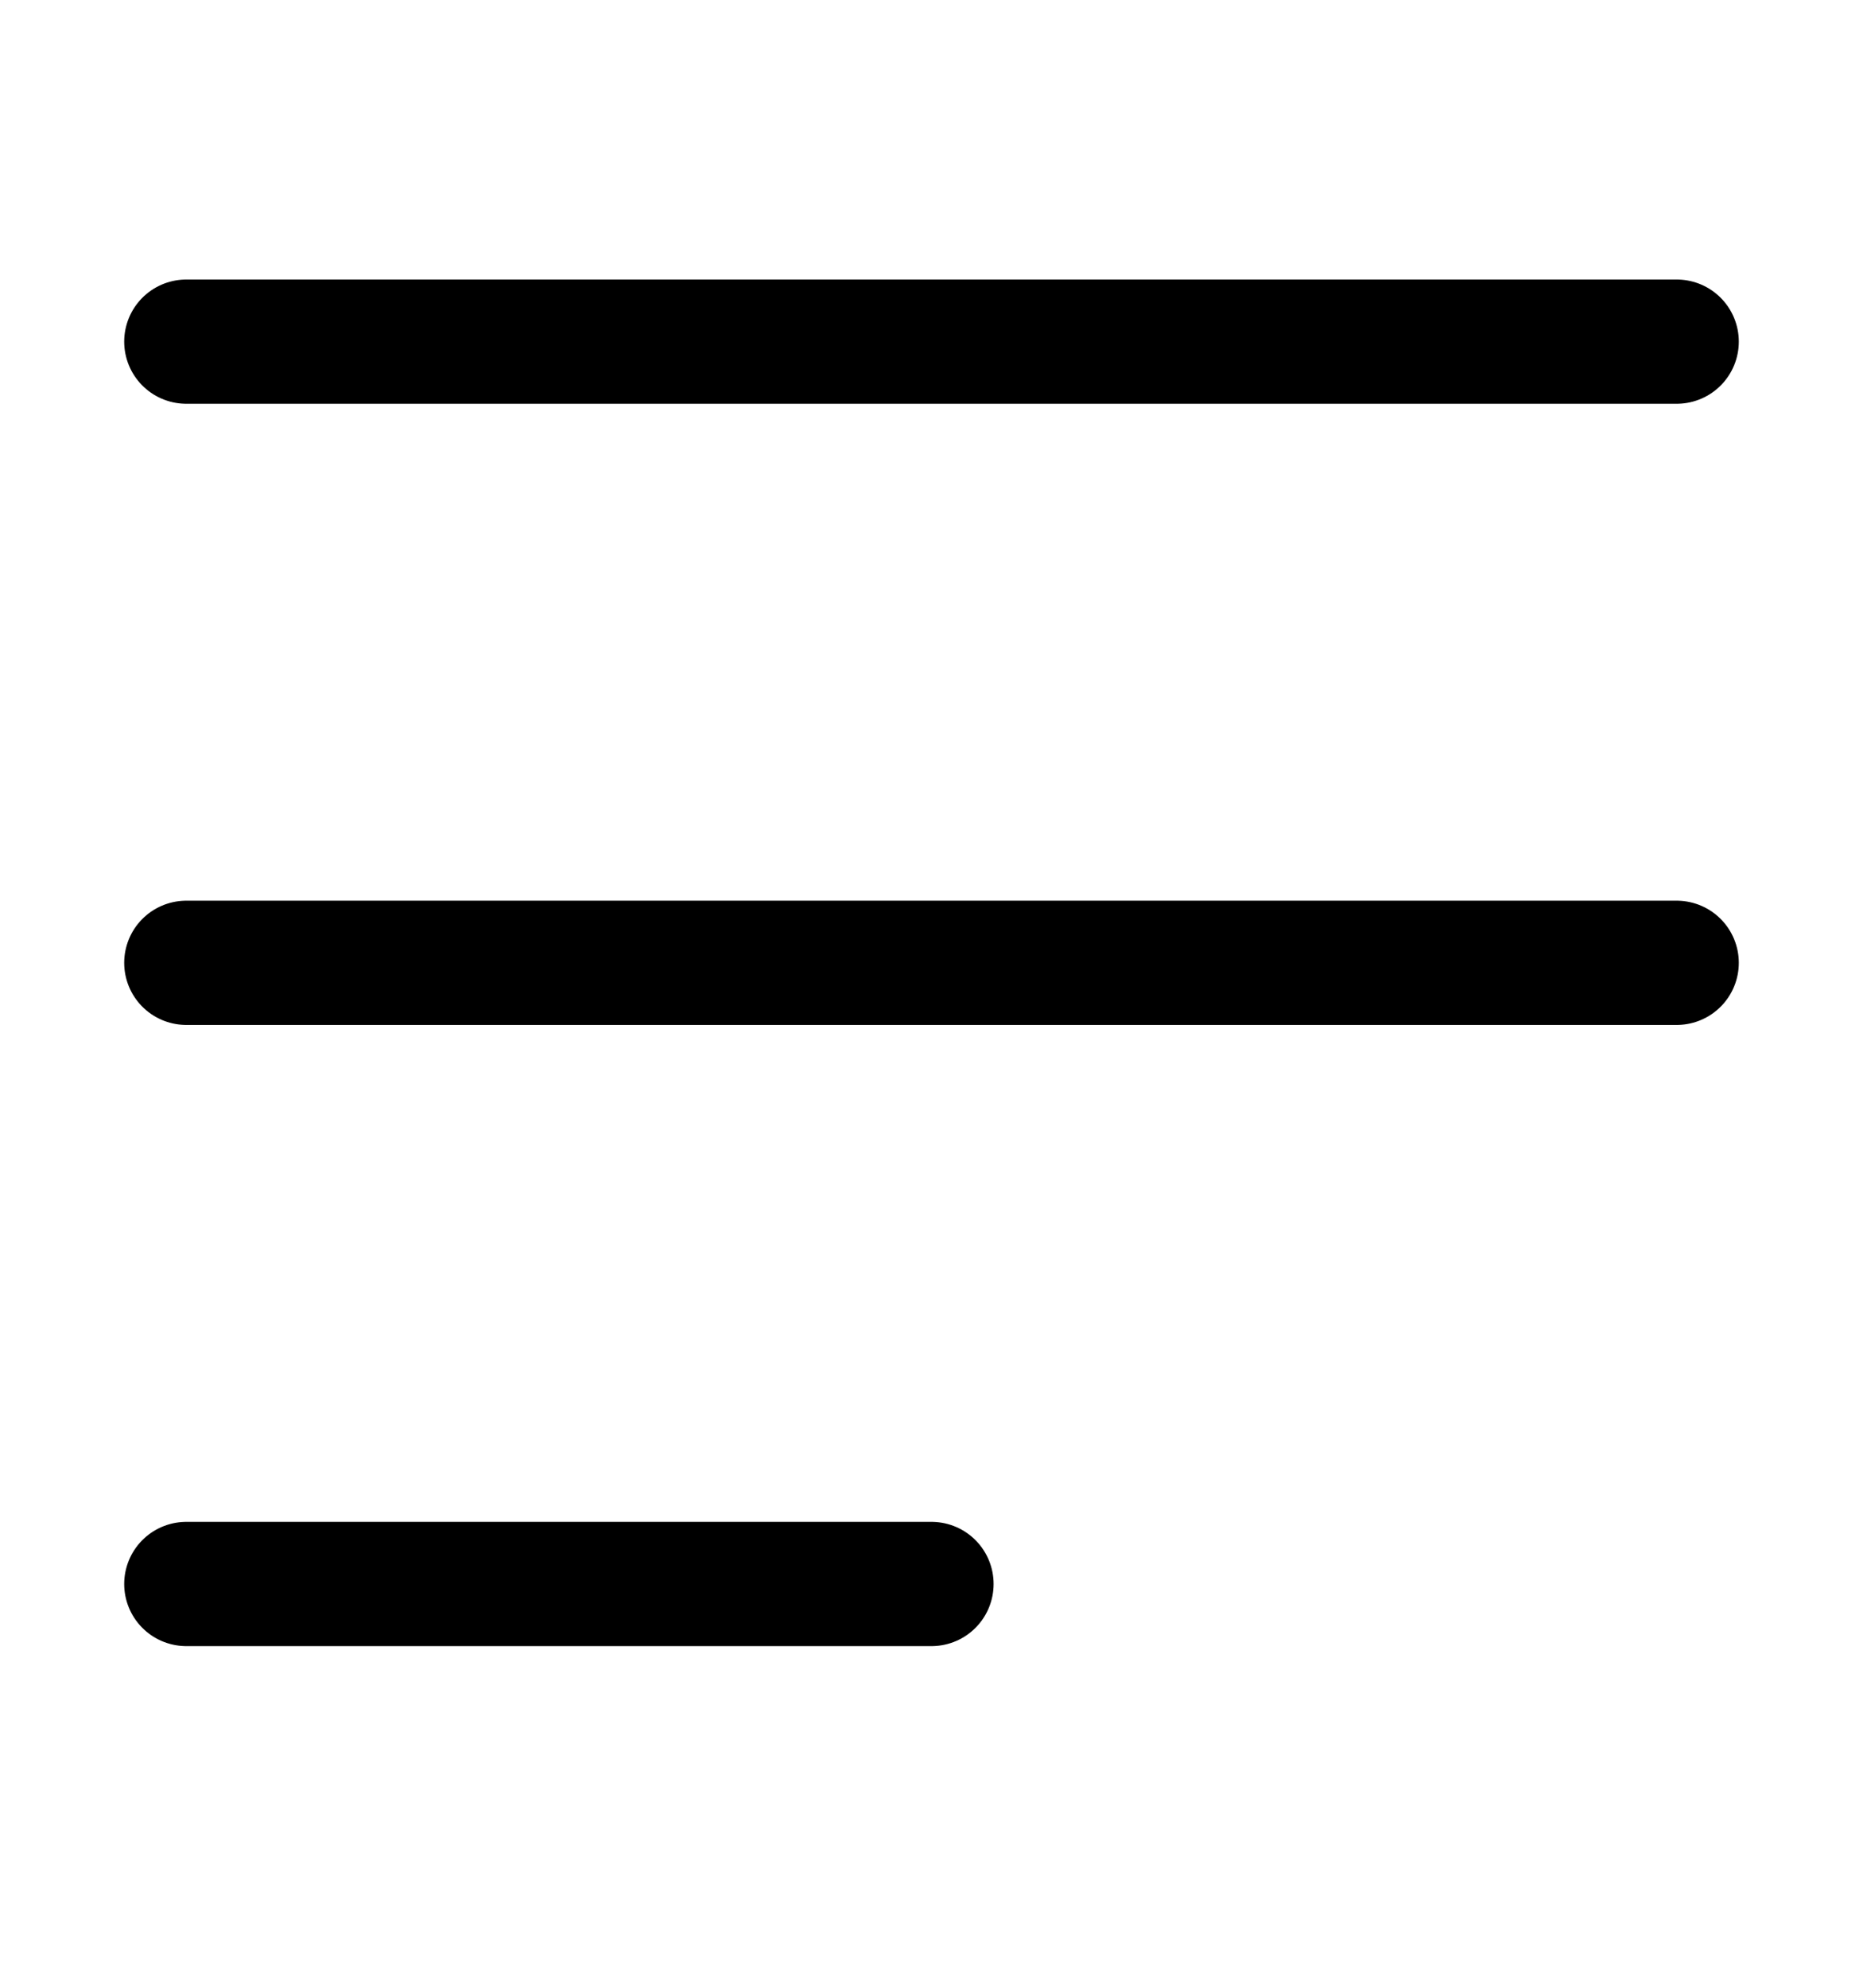 <svg width="15" height="16" viewBox="0 0 15 16" fill="none" xmlns="http://www.w3.org/2000/svg">
    <line x1="1.5" y1="2.75" x2="13.5" y2="2.75" stroke="currentColor" stroke-linecap="round" />
    <path d="M1.5 12.75H7.5" stroke="currentColor" stroke-linecap="round" />
    <line x1="1.5" y1="7.75" x2="13.5" y2="7.75" stroke="currentColor" stroke-linecap="round" />
</svg>